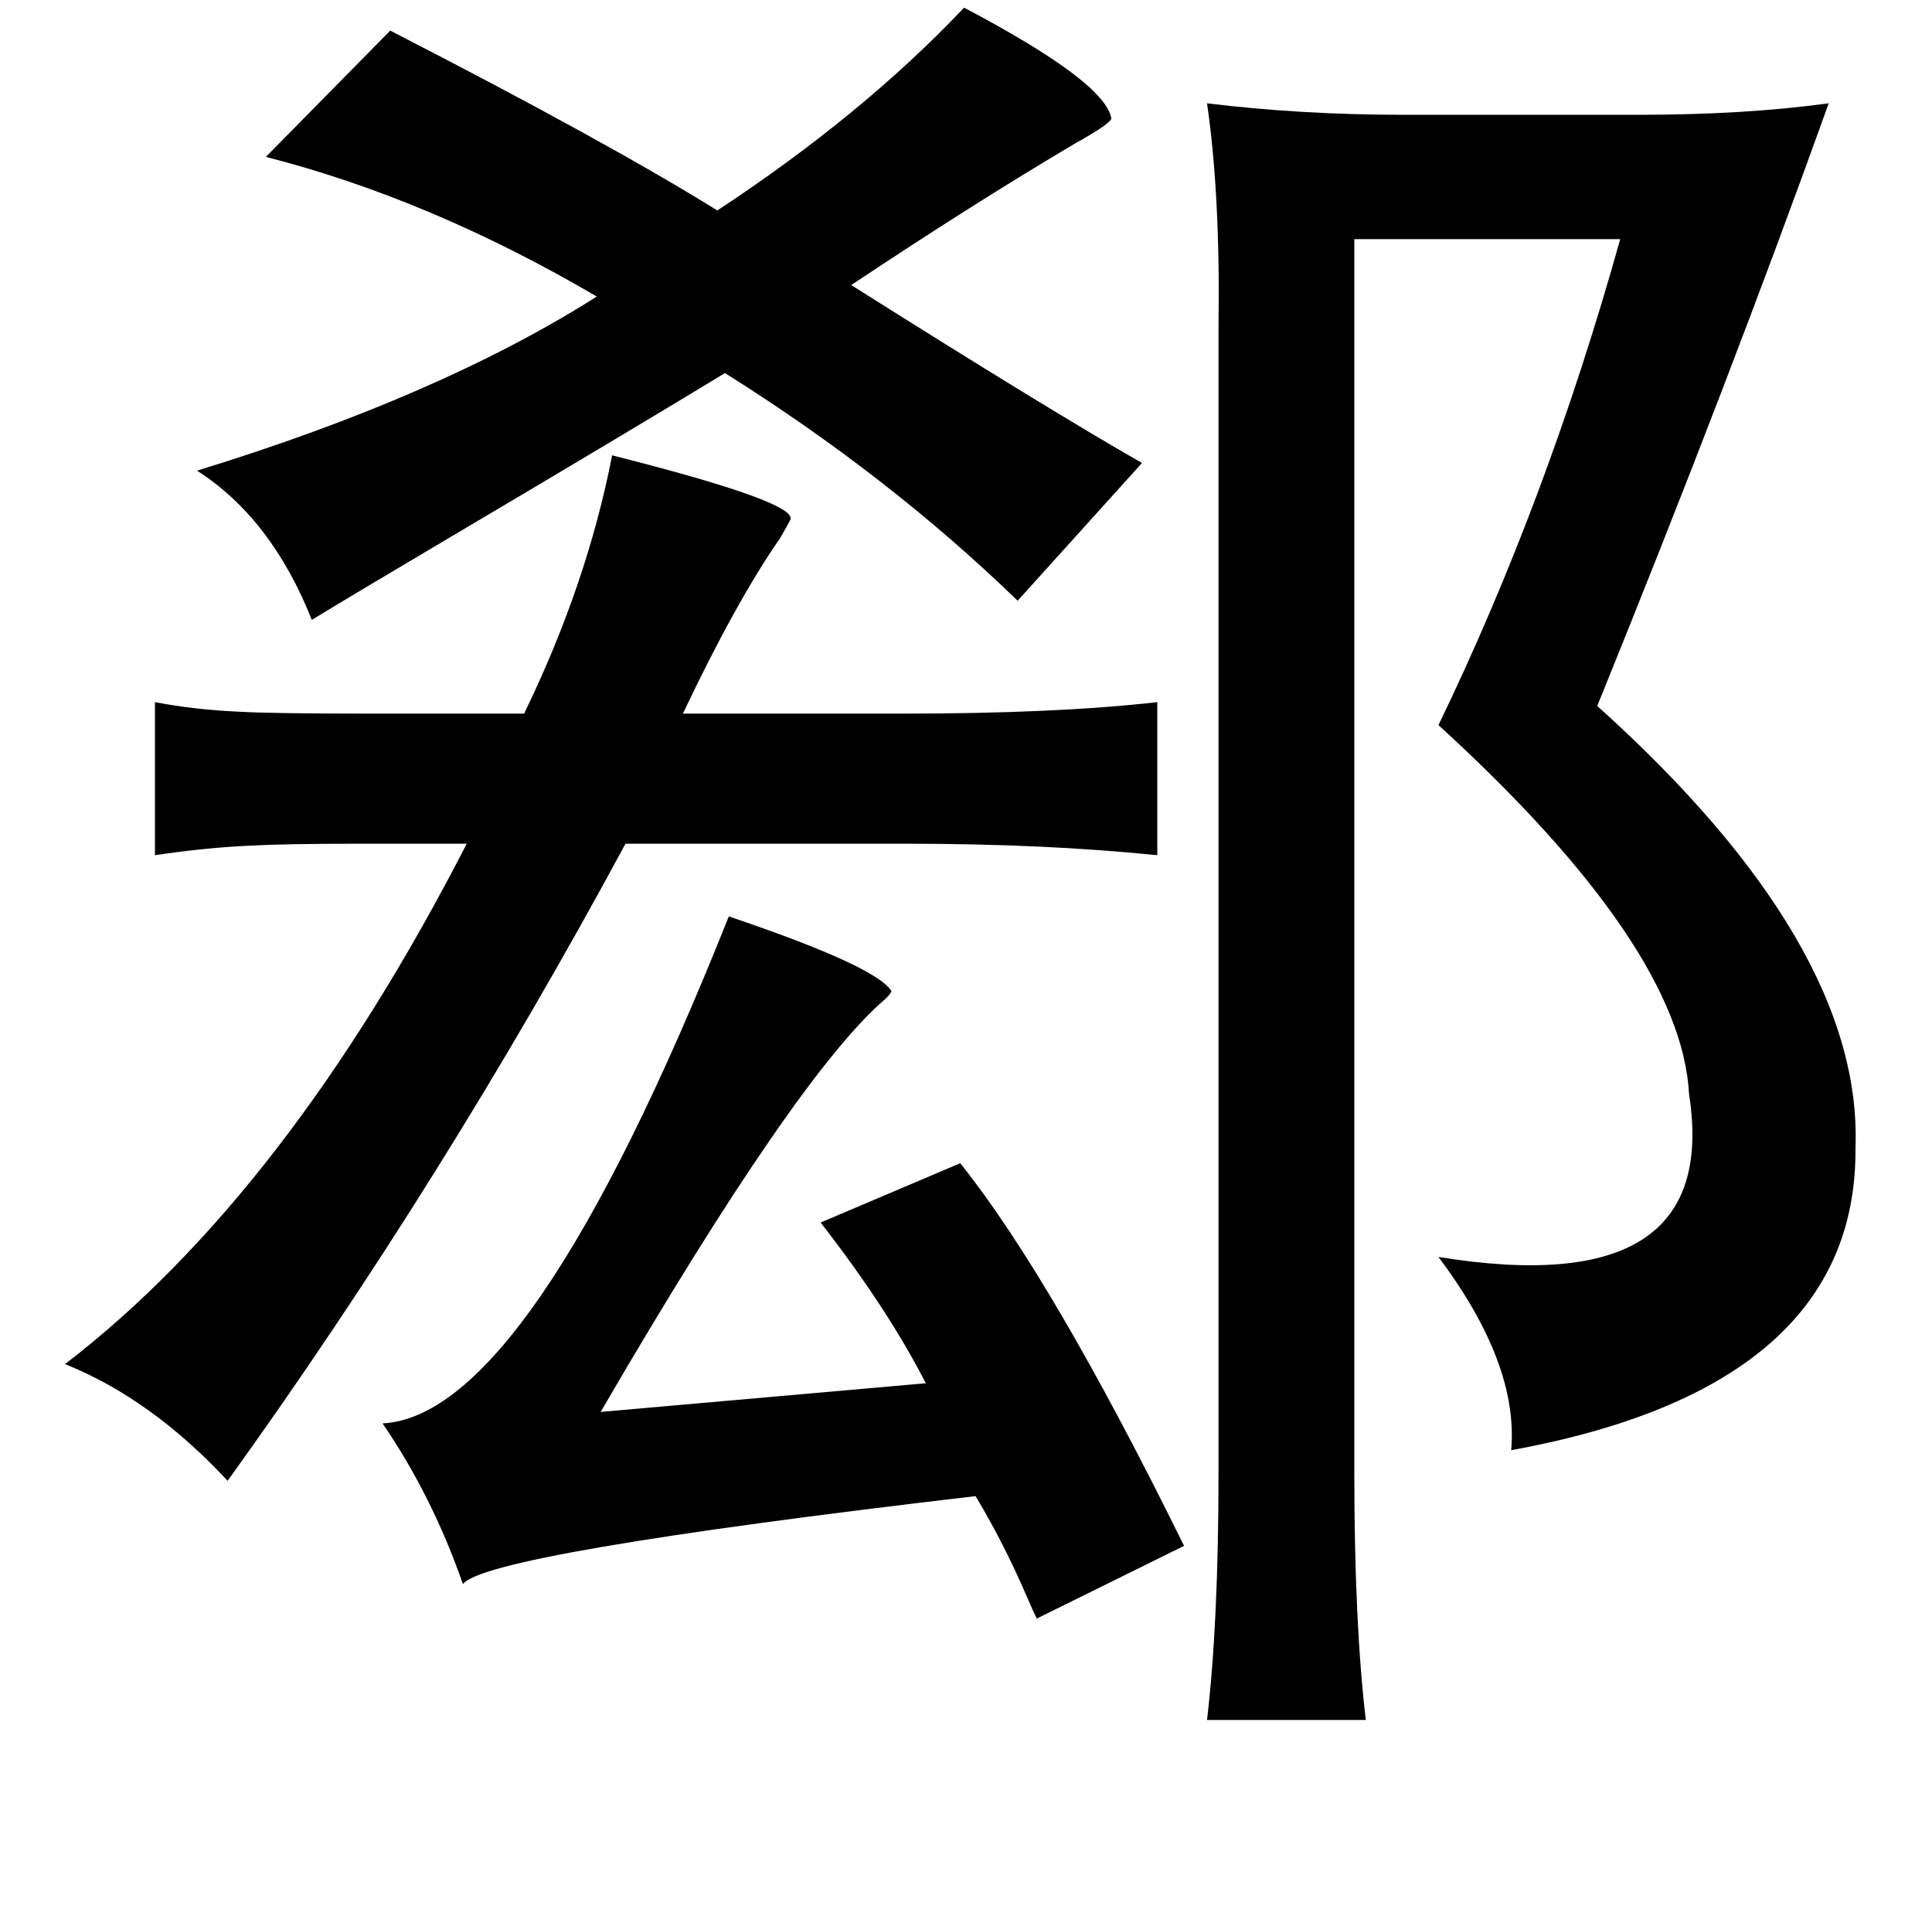 <?xml version="1.0" standalone="no"?>
<!DOCTYPE svg PUBLIC "-//W3C//DTD SVG 1.1//EN" "http://www.w3.org/Graphics/SVG/1.1/DTD/svg11.dtd" >
<svg xmlns="http://www.w3.org/2000/svg" xmlns:xlink="http://www.w3.org/1999/xlink" version="1.1" viewBox="-10 0 1010 1000">
   <path fill="currentColor"
d="M494 4q74 39 77 58q-1 3 -19 13q-54 32 -117 74q103 65 152 93l-65 72q-67 -65 -153 -119q-51 31 -144 86q-49 29 -72 43q-21 -53 -60 -78q127 -39 209 -91q-87 -51 -173 -73l65 -66q113 58 171 94q76 -50 129 -106zM621 54q49 6 103 6h123q55 0 99 -6q-52 145 -121 315
q139 125 135 231q1 125 -180 158q4 -45 -38 -101q148 24 131 -85q-4 -77 -131 -193q57 -118 95 -254h-139v645q0 78 6 129h-83q6 -51 6 -129v-599q1 -69 -6 -117zM371 479q77 26 85 39q0 1 -3 4q-46 39 -149 216l170 -15q-20 -39 -55 -84l73 -31q48 60 117 200l-77 38
q-2 -4 -5 -11q-12 -28 -27 -53q-256 30 -268 46q-16 -46 -42 -84q77 -4 181 -265zM310 238q99 25 93 34q-1 2 -5 9q-23 33 -51 92h115q80 0 133 -6v80q-59 -6 -131 -6h-147q-95 176 -208 333q-40 -43 -85 -61q116 -89 210 -272h-57q-38 0 -56 1q-23 1 -50 5v-80q21 4 44 5
q18 1 68 1h81q33 -68 46 -135z" />
</svg>
